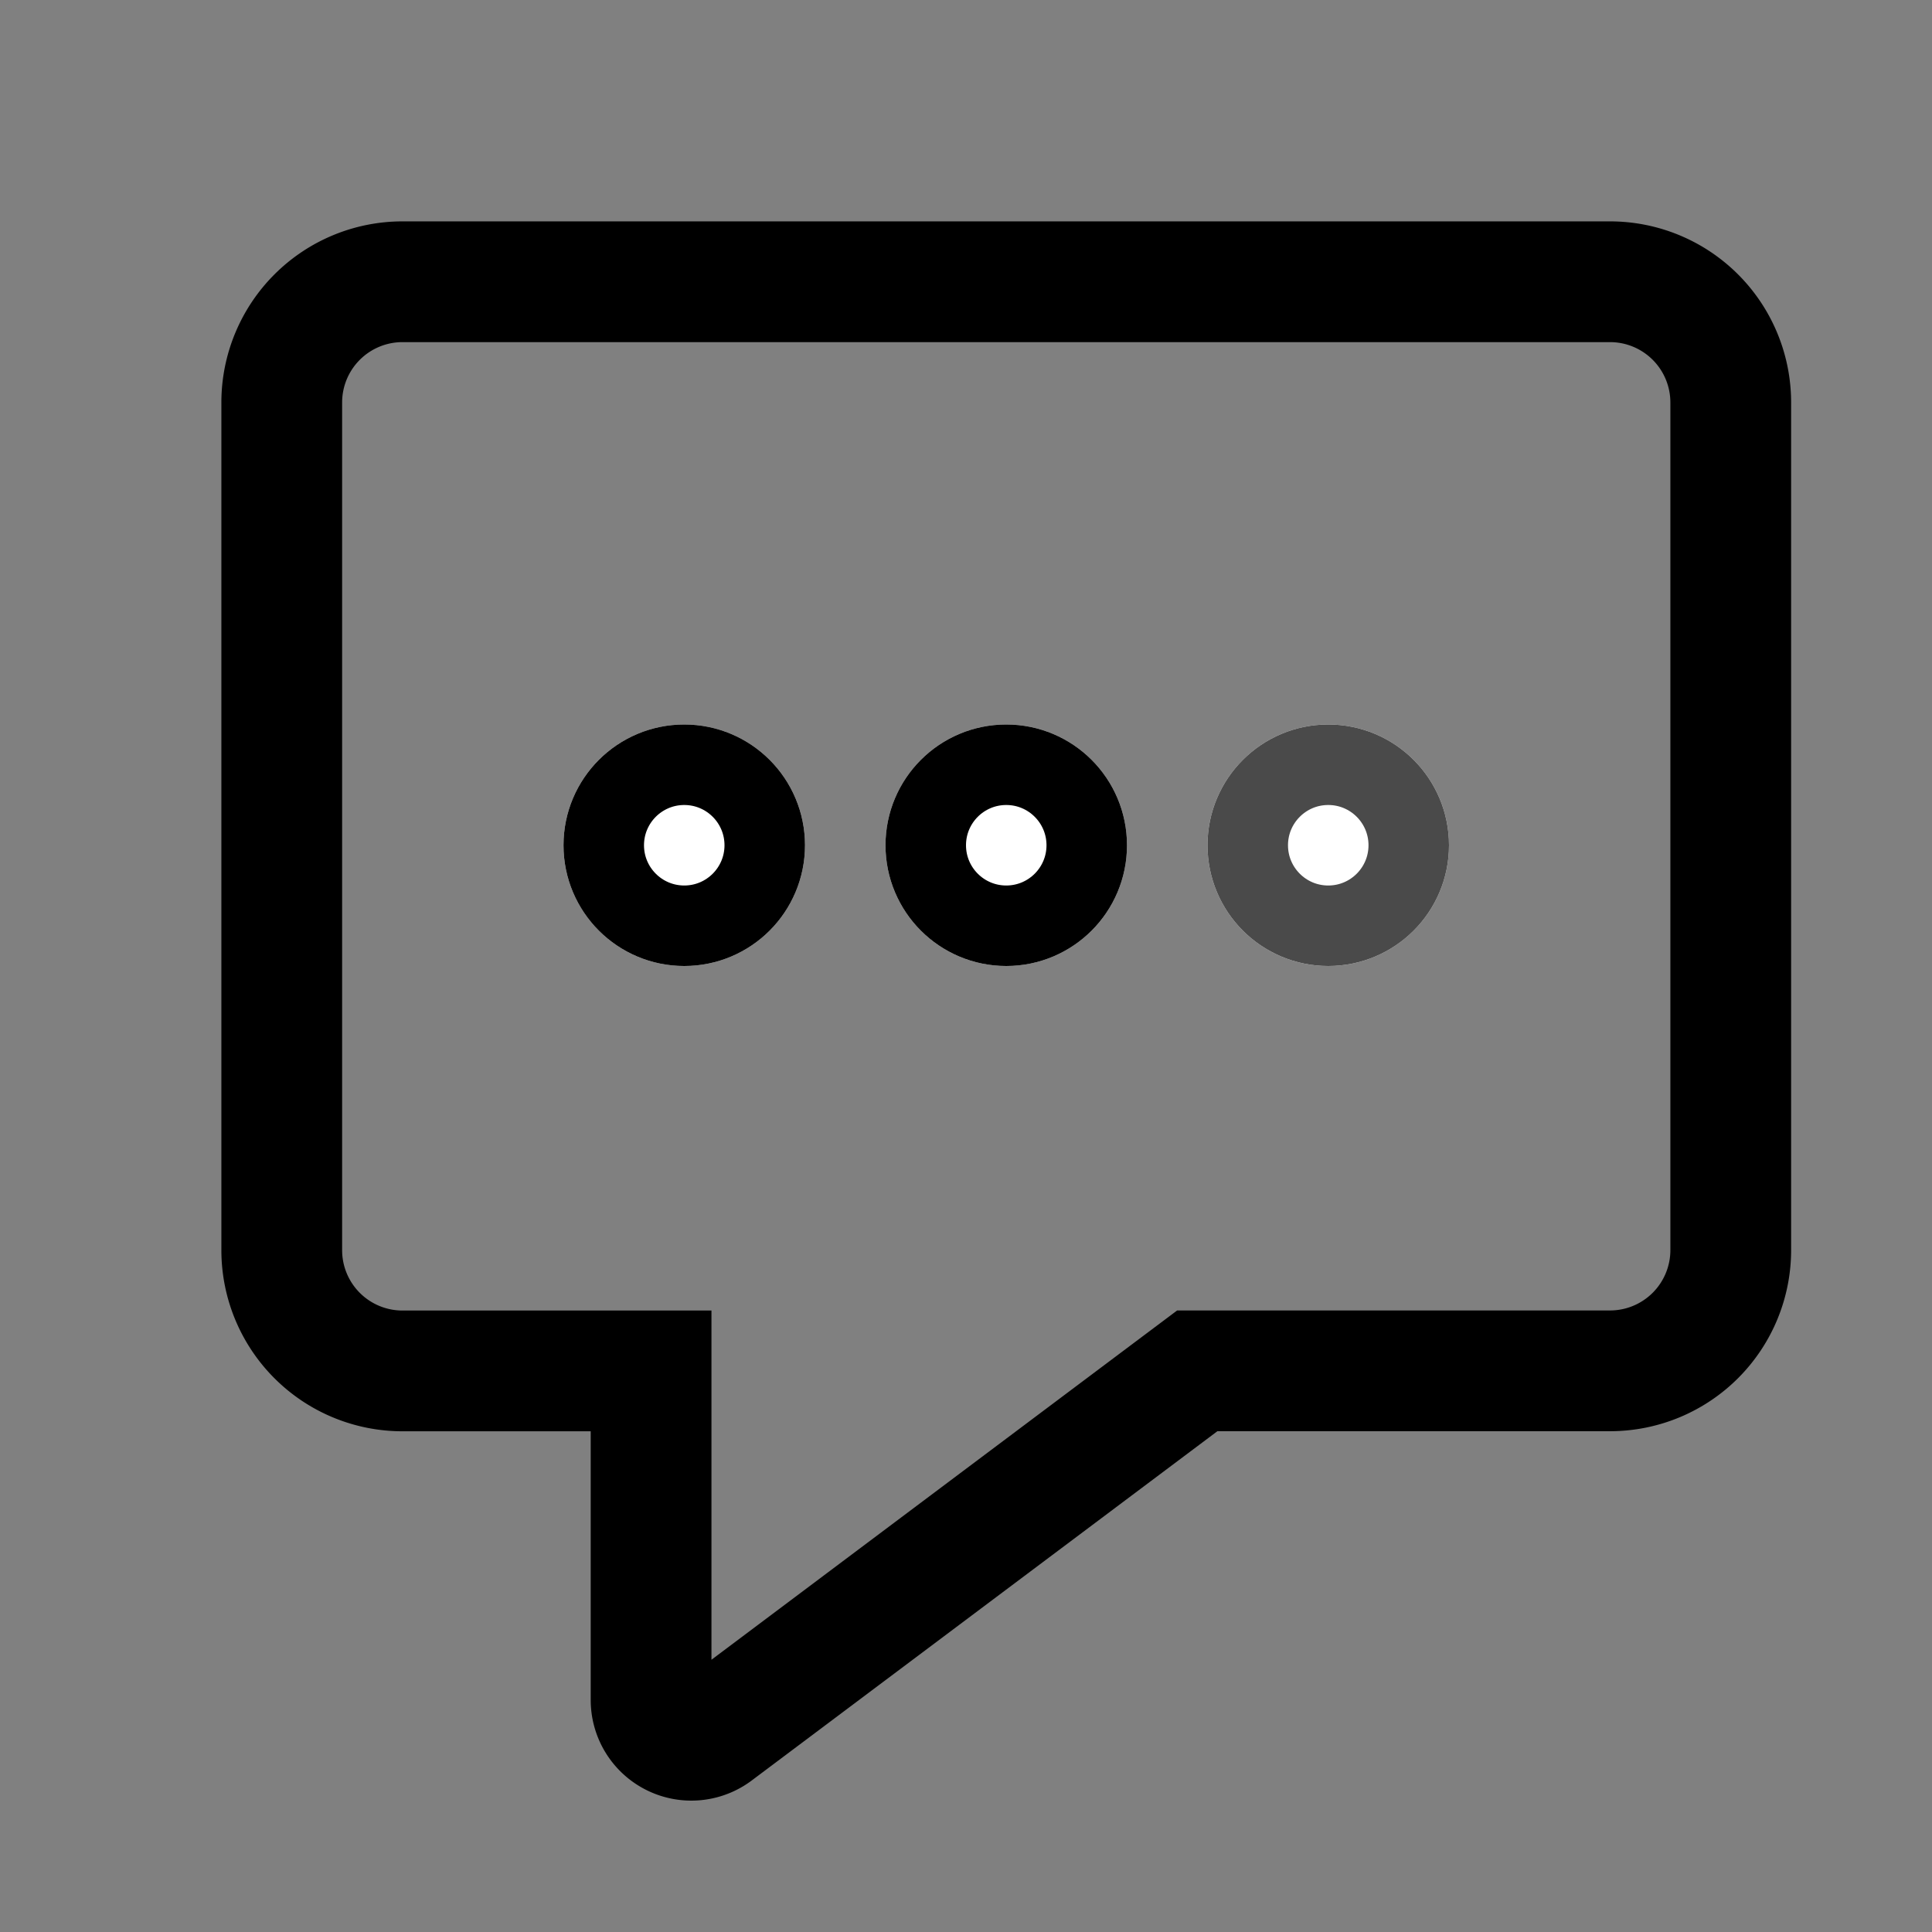 <svg xmlns="http://www.w3.org/2000/svg" xmlns:xlink="http://www.w3.org/1999/xlink" width="24" height="24" id="message"><rect width="100%" height="100%" fill="#808080" stroke="none"/><defs><circle id="a" cx="8.5" cy="10.5" r="1.5"></circle><circle id="b" cx="12.5" cy="10.5" r="1.5"></circle><circle id="c" cx="16.5" cy="10.5" r="1.5"></circle></defs><g fill="none" fill-rule="evenodd"><path stroke="black" stroke-width="1.5px" d="m8.888 21.518 5.985-4.489H20a1.5 1.5 0 0 0 1.5-1.5V5A1.5 1.5 0 0 0 20 3.5H5A1.5 1.5 0 0 0 3.5 5v10.53a1.5 1.5 0 0 0 1.5 1.5h3.088v4.088a.5.5 0 0 0 .8.4z"></path><use fill="#FFF" xlink:href="#a"></use><circle cx="8.5" cy="10.5" r="1" stroke="black"></circle><use fill="#FFF" xlink:href="#b"></use><circle cx="12.5" cy="10.5" r="1" stroke="black"></circle><use fill="#FFF" xlink:href="#c"></use><circle cx="16.5" cy="10.5" r="1" stroke="#4A4A4A"></circle></g></svg>